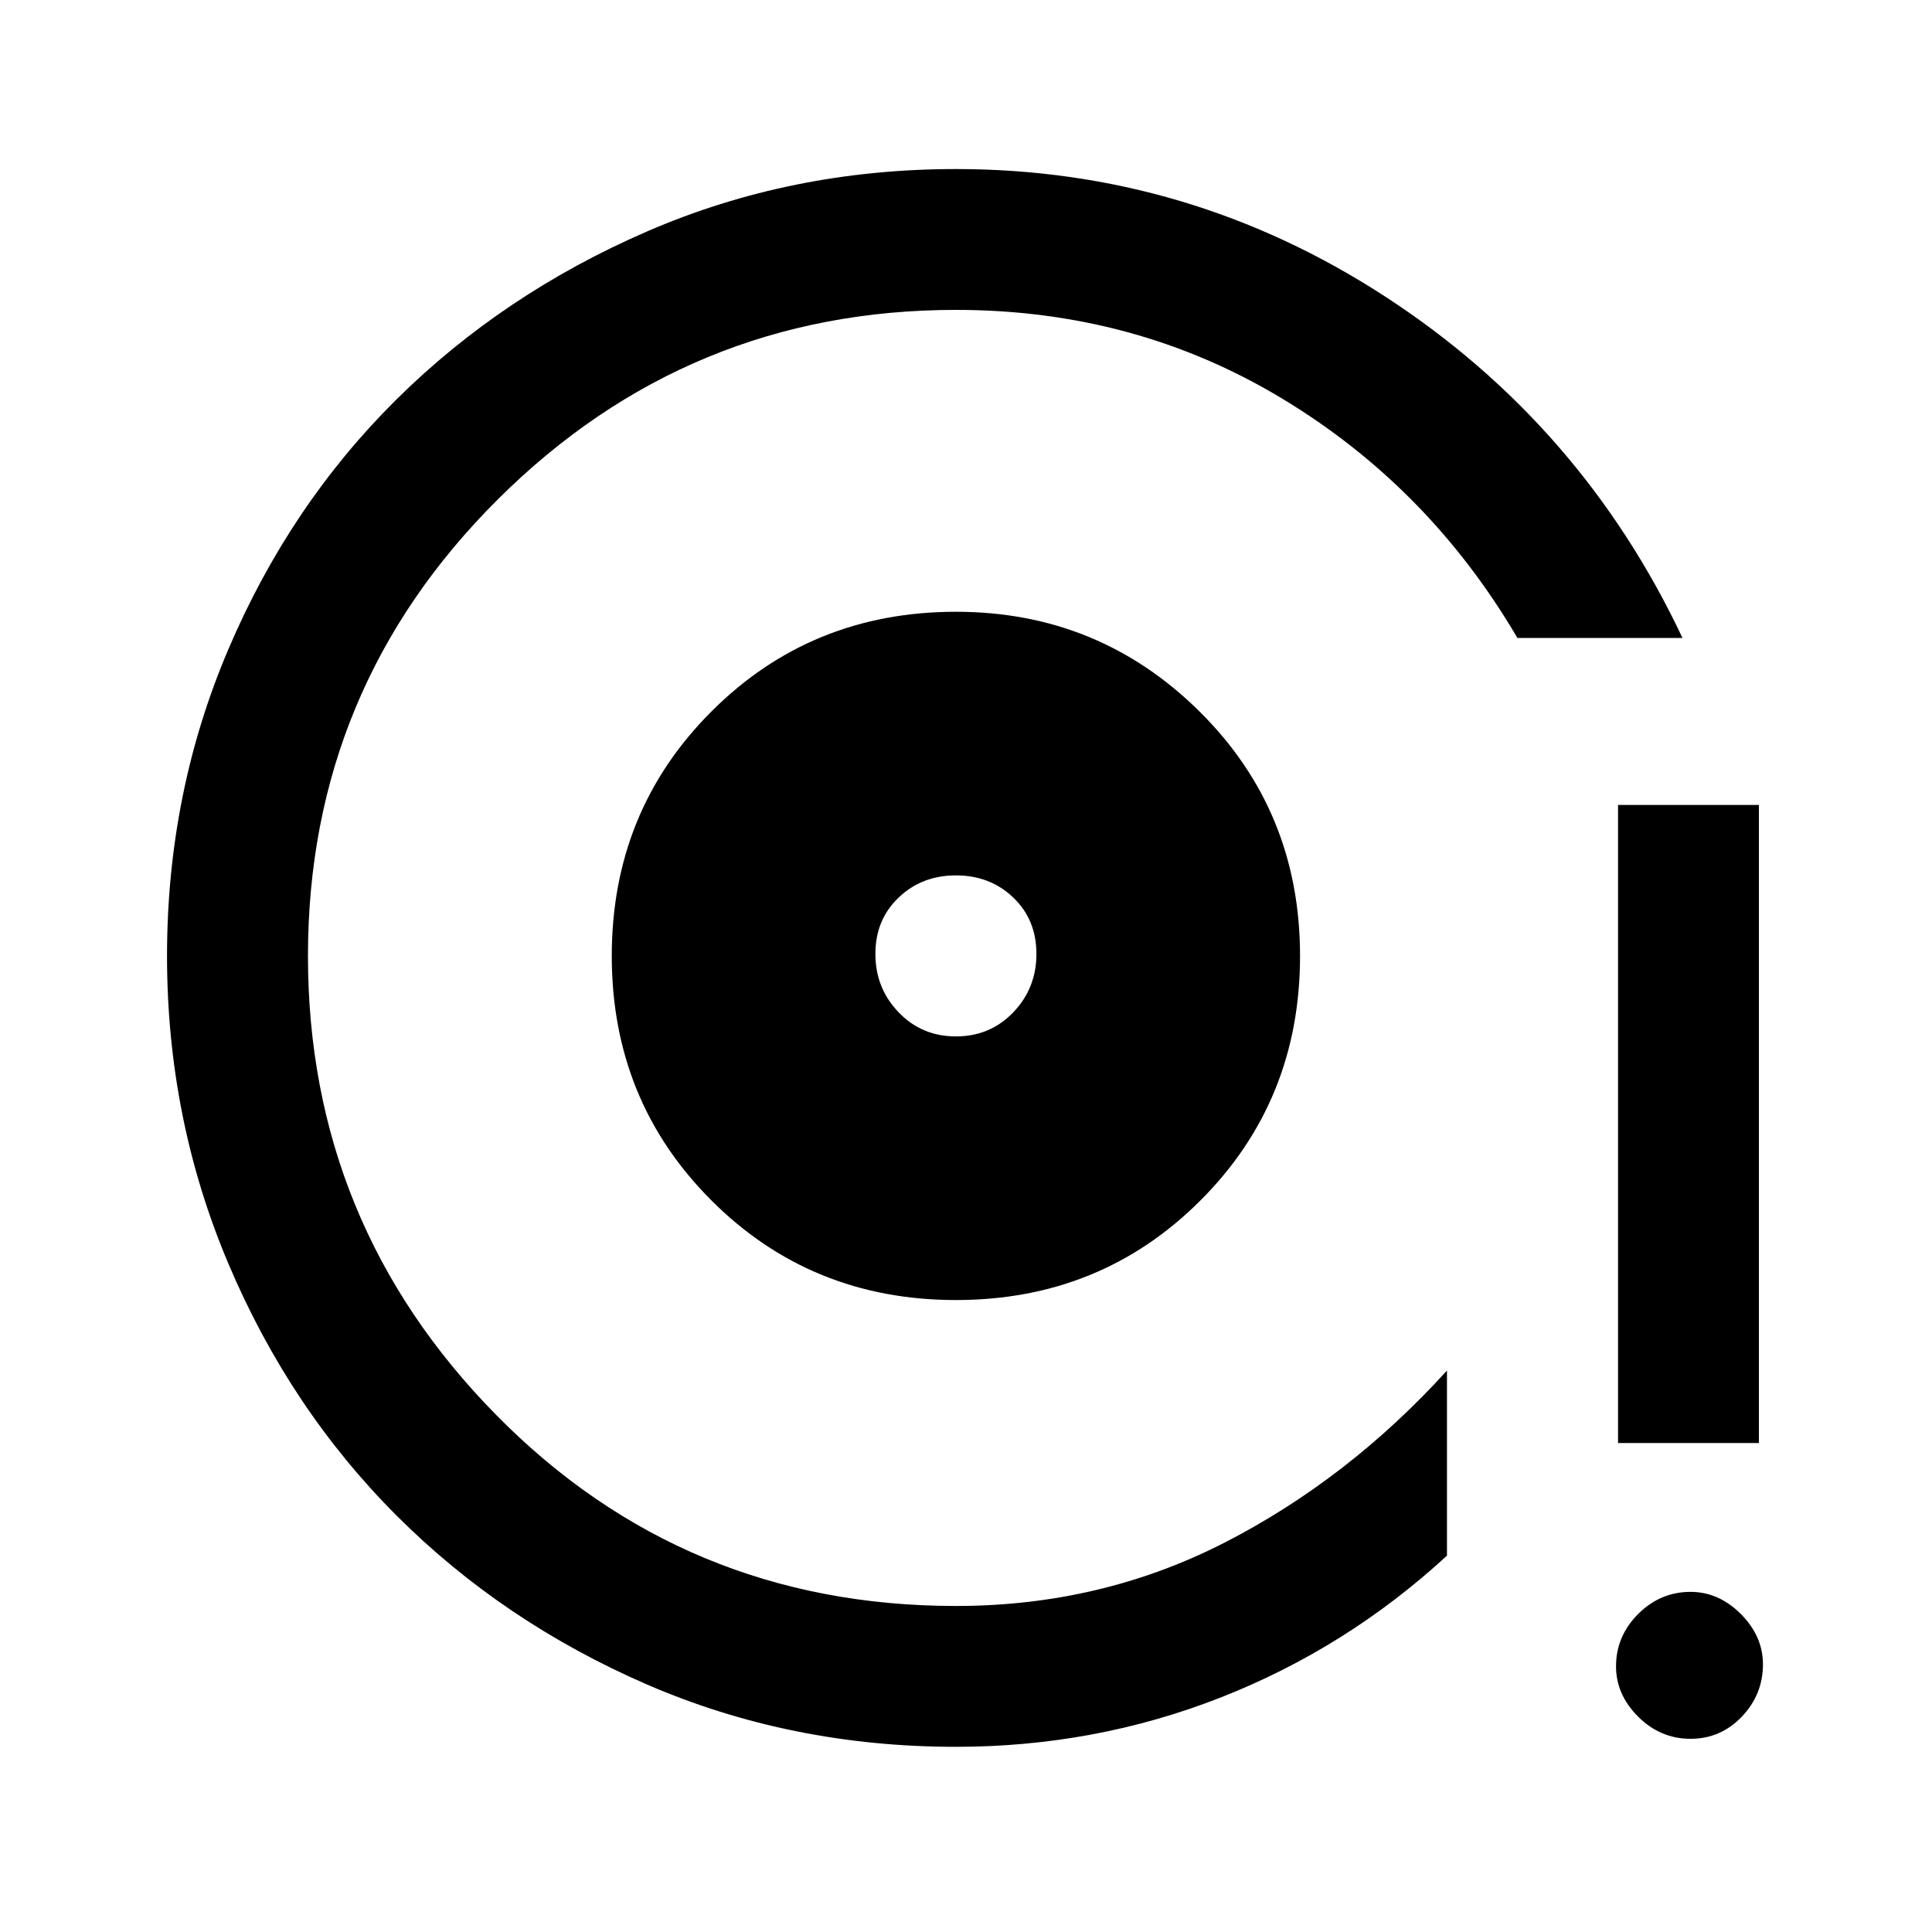 <svg xmlns="http://www.w3.org/2000/svg" height="20" width="20"><path d="M9.896 13.458Q11.396 13.458 12.427 12.427Q13.458 11.396 13.458 9.896Q13.458 8.396 12.417 7.365Q11.375 6.333 9.896 6.333Q8.396 6.333 7.365 7.365Q6.333 8.396 6.333 9.896Q6.333 11.396 7.365 12.427Q8.396 13.458 9.896 13.458ZM9.896 10.729Q9.542 10.729 9.302 10.479Q9.062 10.229 9.062 9.875Q9.062 9.521 9.302 9.292Q9.542 9.062 9.896 9.062Q10.25 9.062 10.49 9.292Q10.729 9.521 10.729 9.875Q10.729 10.229 10.49 10.479Q10.25 10.729 9.896 10.729ZM9.896 18.083Q8.188 18.083 6.698 17.438Q5.208 16.792 4.104 15.688Q3 14.583 2.365 13.083Q1.729 11.583 1.729 9.896Q1.729 8.208 2.365 6.719Q3 5.229 4.104 4.135Q5.208 3.042 6.698 2.396Q8.188 1.75 9.896 1.75Q12.312 1.75 14.344 3.073Q16.375 4.396 17.417 6.604H15.708Q14.792 5.042 13.271 4.125Q11.75 3.208 9.896 3.208Q7.125 3.208 5.156 5.167Q3.188 7.125 3.188 9.896Q3.188 12.667 5.135 14.646Q7.083 16.625 9.896 16.625Q11.396 16.625 12.677 15.969Q13.958 15.312 14.979 14.188V16.104Q13.938 17.062 12.635 17.573Q11.333 18.083 9.896 18.083ZM16.75 14.938V8.333H18.208V14.938ZM17.5 18Q17.188 18 16.958 17.771Q16.729 17.542 16.729 17.25Q16.729 16.938 16.958 16.708Q17.188 16.479 17.5 16.479Q17.792 16.479 18.021 16.708Q18.25 16.938 18.25 17.229Q18.25 17.542 18.031 17.771Q17.812 18 17.5 18ZM9.896 9.875Q9.896 9.875 9.896 9.875Q9.896 9.875 9.896 9.875Q9.896 9.875 9.896 9.875Q9.896 9.875 9.896 9.875Q9.896 9.875 9.896 9.875Q9.896 9.875 9.896 9.875Q9.896 9.875 9.896 9.875Q9.896 9.875 9.896 9.875Q9.896 9.875 9.896 9.875Q9.896 9.875 9.896 9.875Z"/></svg>
